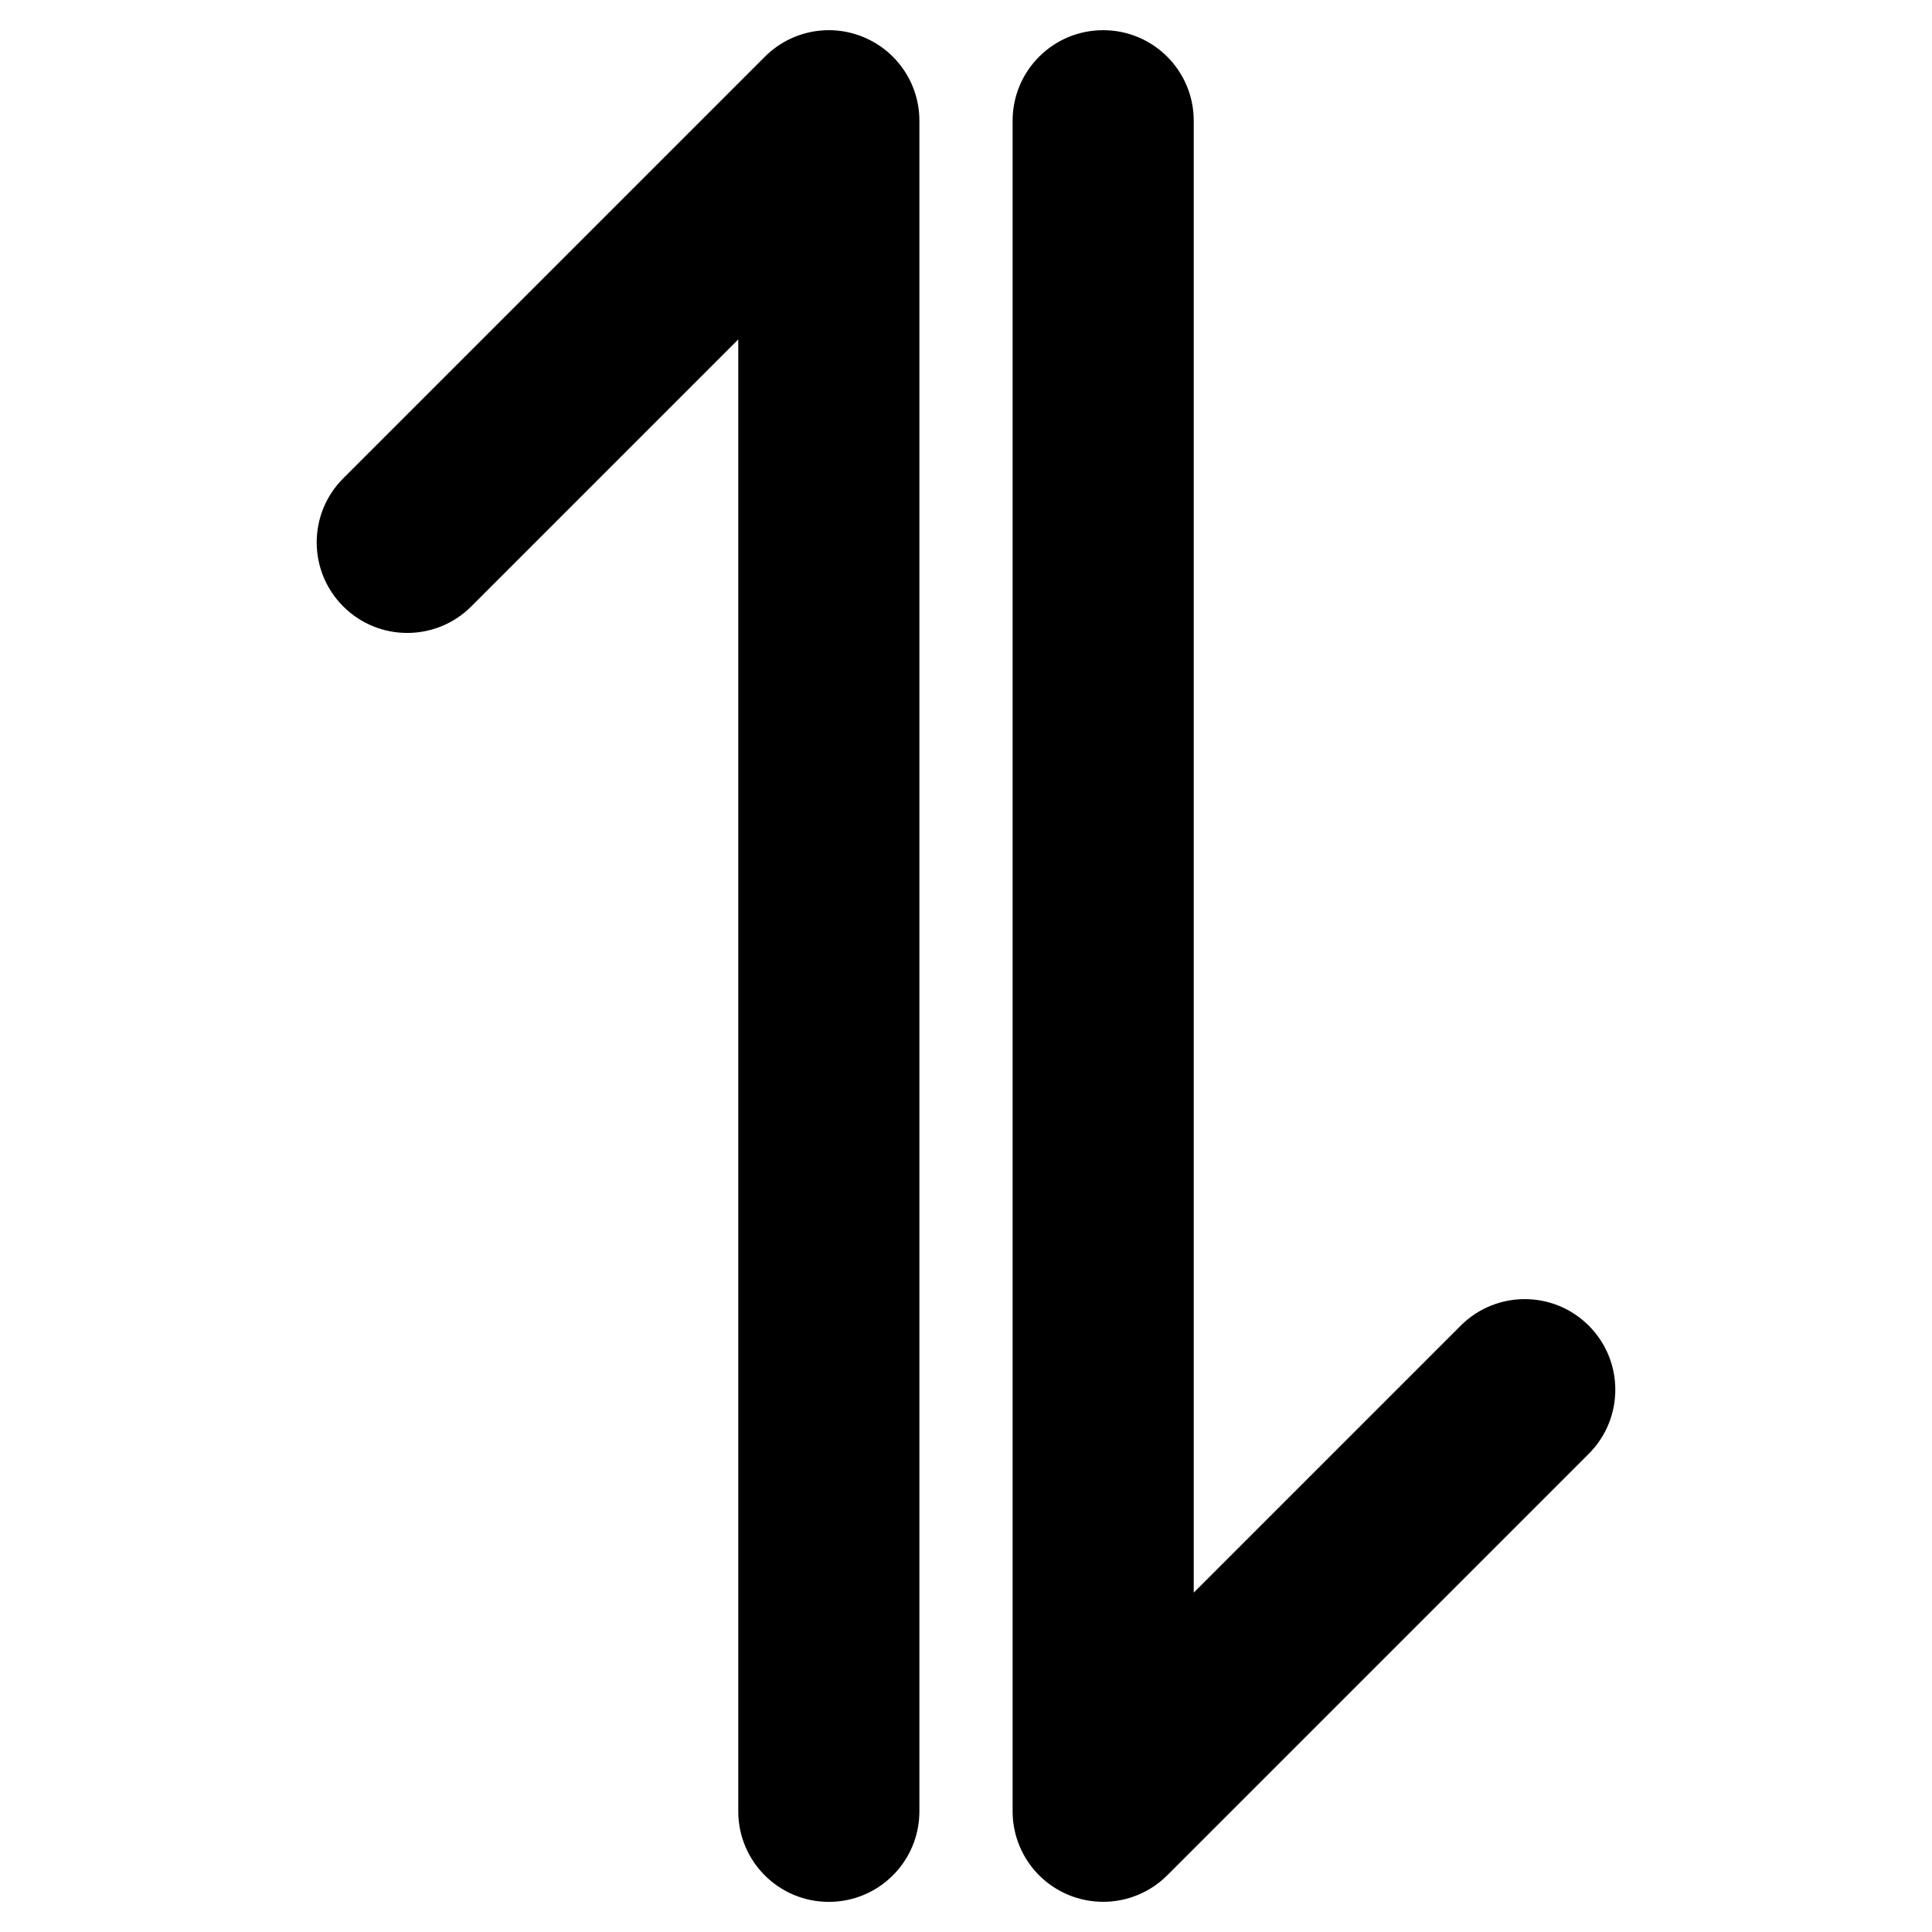 <svg xmlns="http://www.w3.org/2000/svg" enable-background="new 0 0 32 32" viewBox="0 0 32 32" id="switch"><path d="M14.303.615c-.561-.234-1.207-.104-1.635.325L5.685 7.923c-.586.585-.586 1.536 0 2.121.586.586 1.535.586 2.121 0l4.422-4.422v24.379c0 .829.671 1.5 1.5 1.5s1.5-.671 1.5-1.5v-28C15.229 1.393 14.863.847 14.303.615zM26.315 21.957c-.586-.586-1.535-.586-2.121 0l-4.422 4.422V2c0-.829-.671-1.5-1.5-1.5s-1.5.671-1.5 1.5v28c0 .607.365 1.154.926 1.386.186.077.381.114.574.114.391 0 .774-.152 1.061-.439l6.983-6.983C26.901 23.493 26.901 22.542 26.315 21.957z"></path></svg>